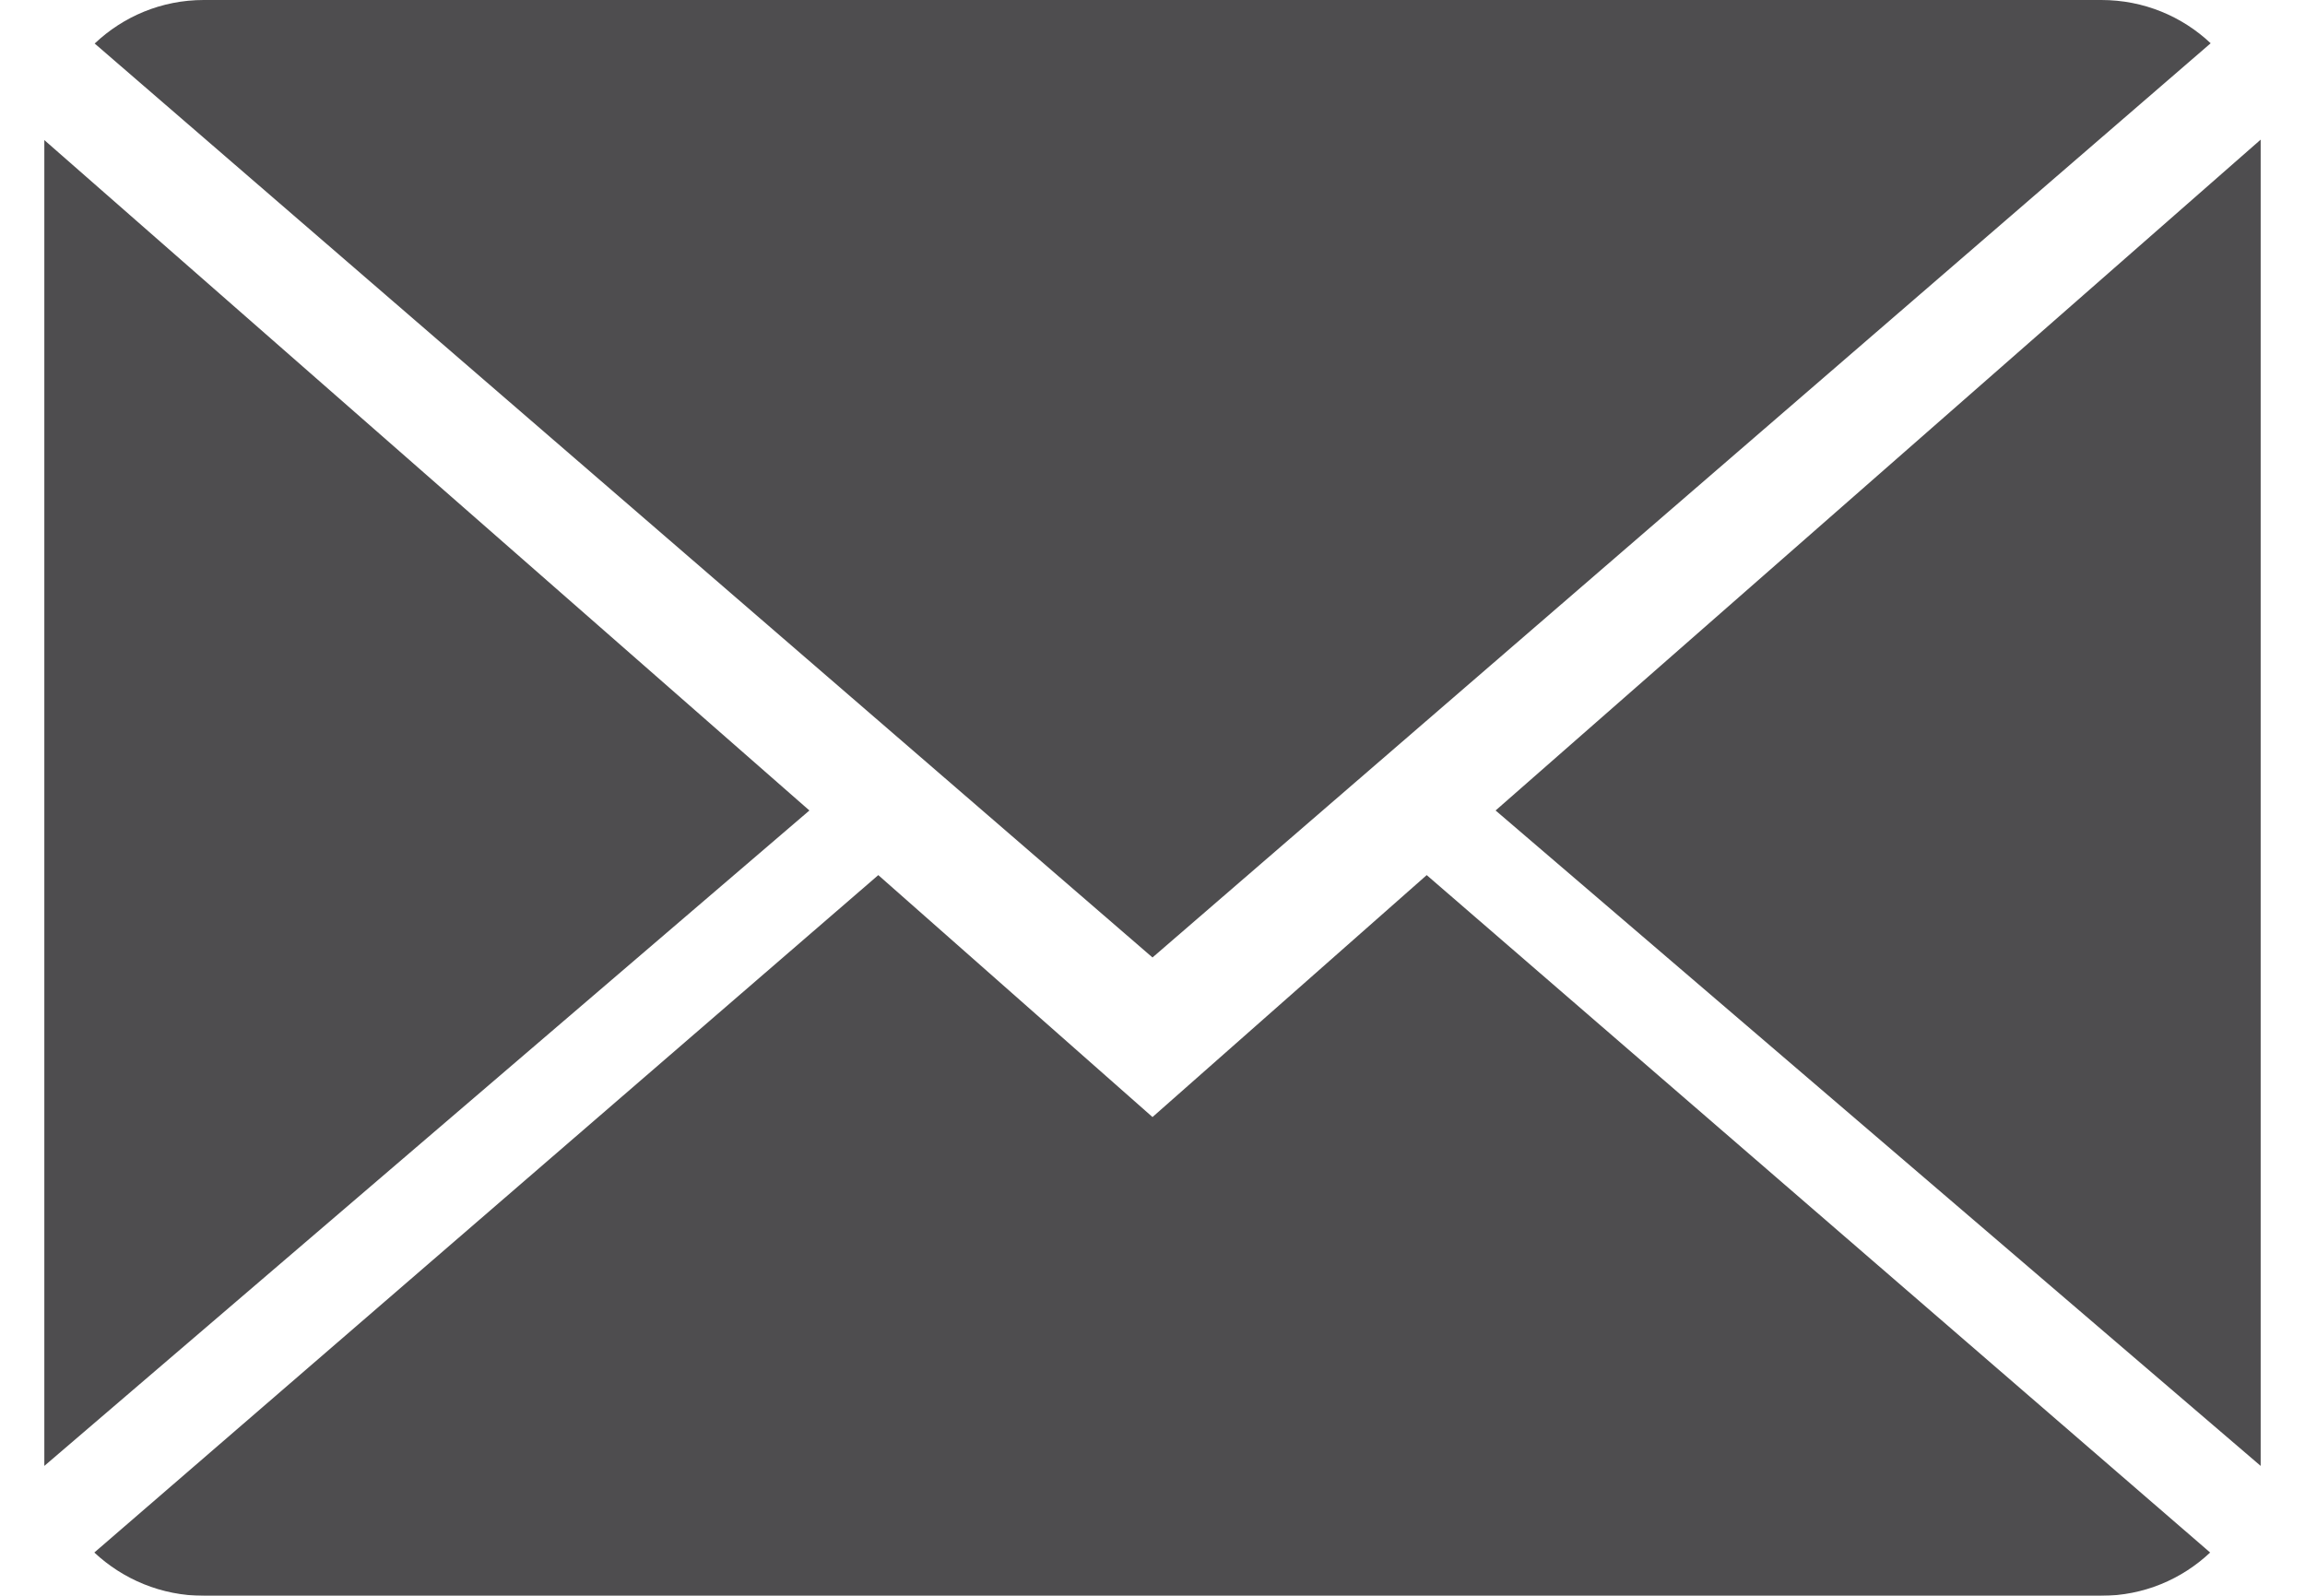 <svg width="26px" height="18px" viewBox="0 0 26 18" version="1.1" xmlns="http://www.w3.org/2000/svg" xmlns:xlink="http://www.w3.org/1999/xlink">
    <!-- Generator: Sketch 49.3 (51167) - http://www.bohemiancoding.com/sketch -->
    <desc>Created with Sketch.</desc>
    <defs></defs>
    <g id="Page-1" stroke="none" stroke-width="1" fill="none" fill-rule="evenodd" opacity="0.7">
        <g id="campains" transform="translate(-311, -3852)" fill="#030104">
            <g id="Share-this" transform="translate(20, 3736)">
                <g id="icons/mail" transform="translate(289, 110)">
                    <g id="mail" transform="translate(2.5, 6)">
                        <path d="M12.5,12.6 L9.407,9.871 L0.564,17.512 C0.886,17.813 1.32,18 1.798,18 L23.202,18 C23.679,18 24.111,17.813 24.43,17.512 L15.593,9.871 L12.5,12.6 Z" id="Shape" fill-rule="nonzero"></path>
                        <path d="M24.436,0.488 C24.114,0.185 23.682,0 23.202,0 L1.798,0 C1.321,0 0.889,0.187 0.568,0.491 L12.5,10.8 L24.436,0.488 Z" id="Shape" fill-rule="nonzero"></path>
                        <polygon id="Shape" fill-rule="nonzero" points="0 1.58 0 16.535 8.63 9.142"></polygon>
                        <polygon id="Shape" fill-rule="nonzero" points="16.37 9.142 25 16.535 25 1.575"></polygon>
                    </g>
                </g>
            </g>
        </g>
    </g>
</svg>